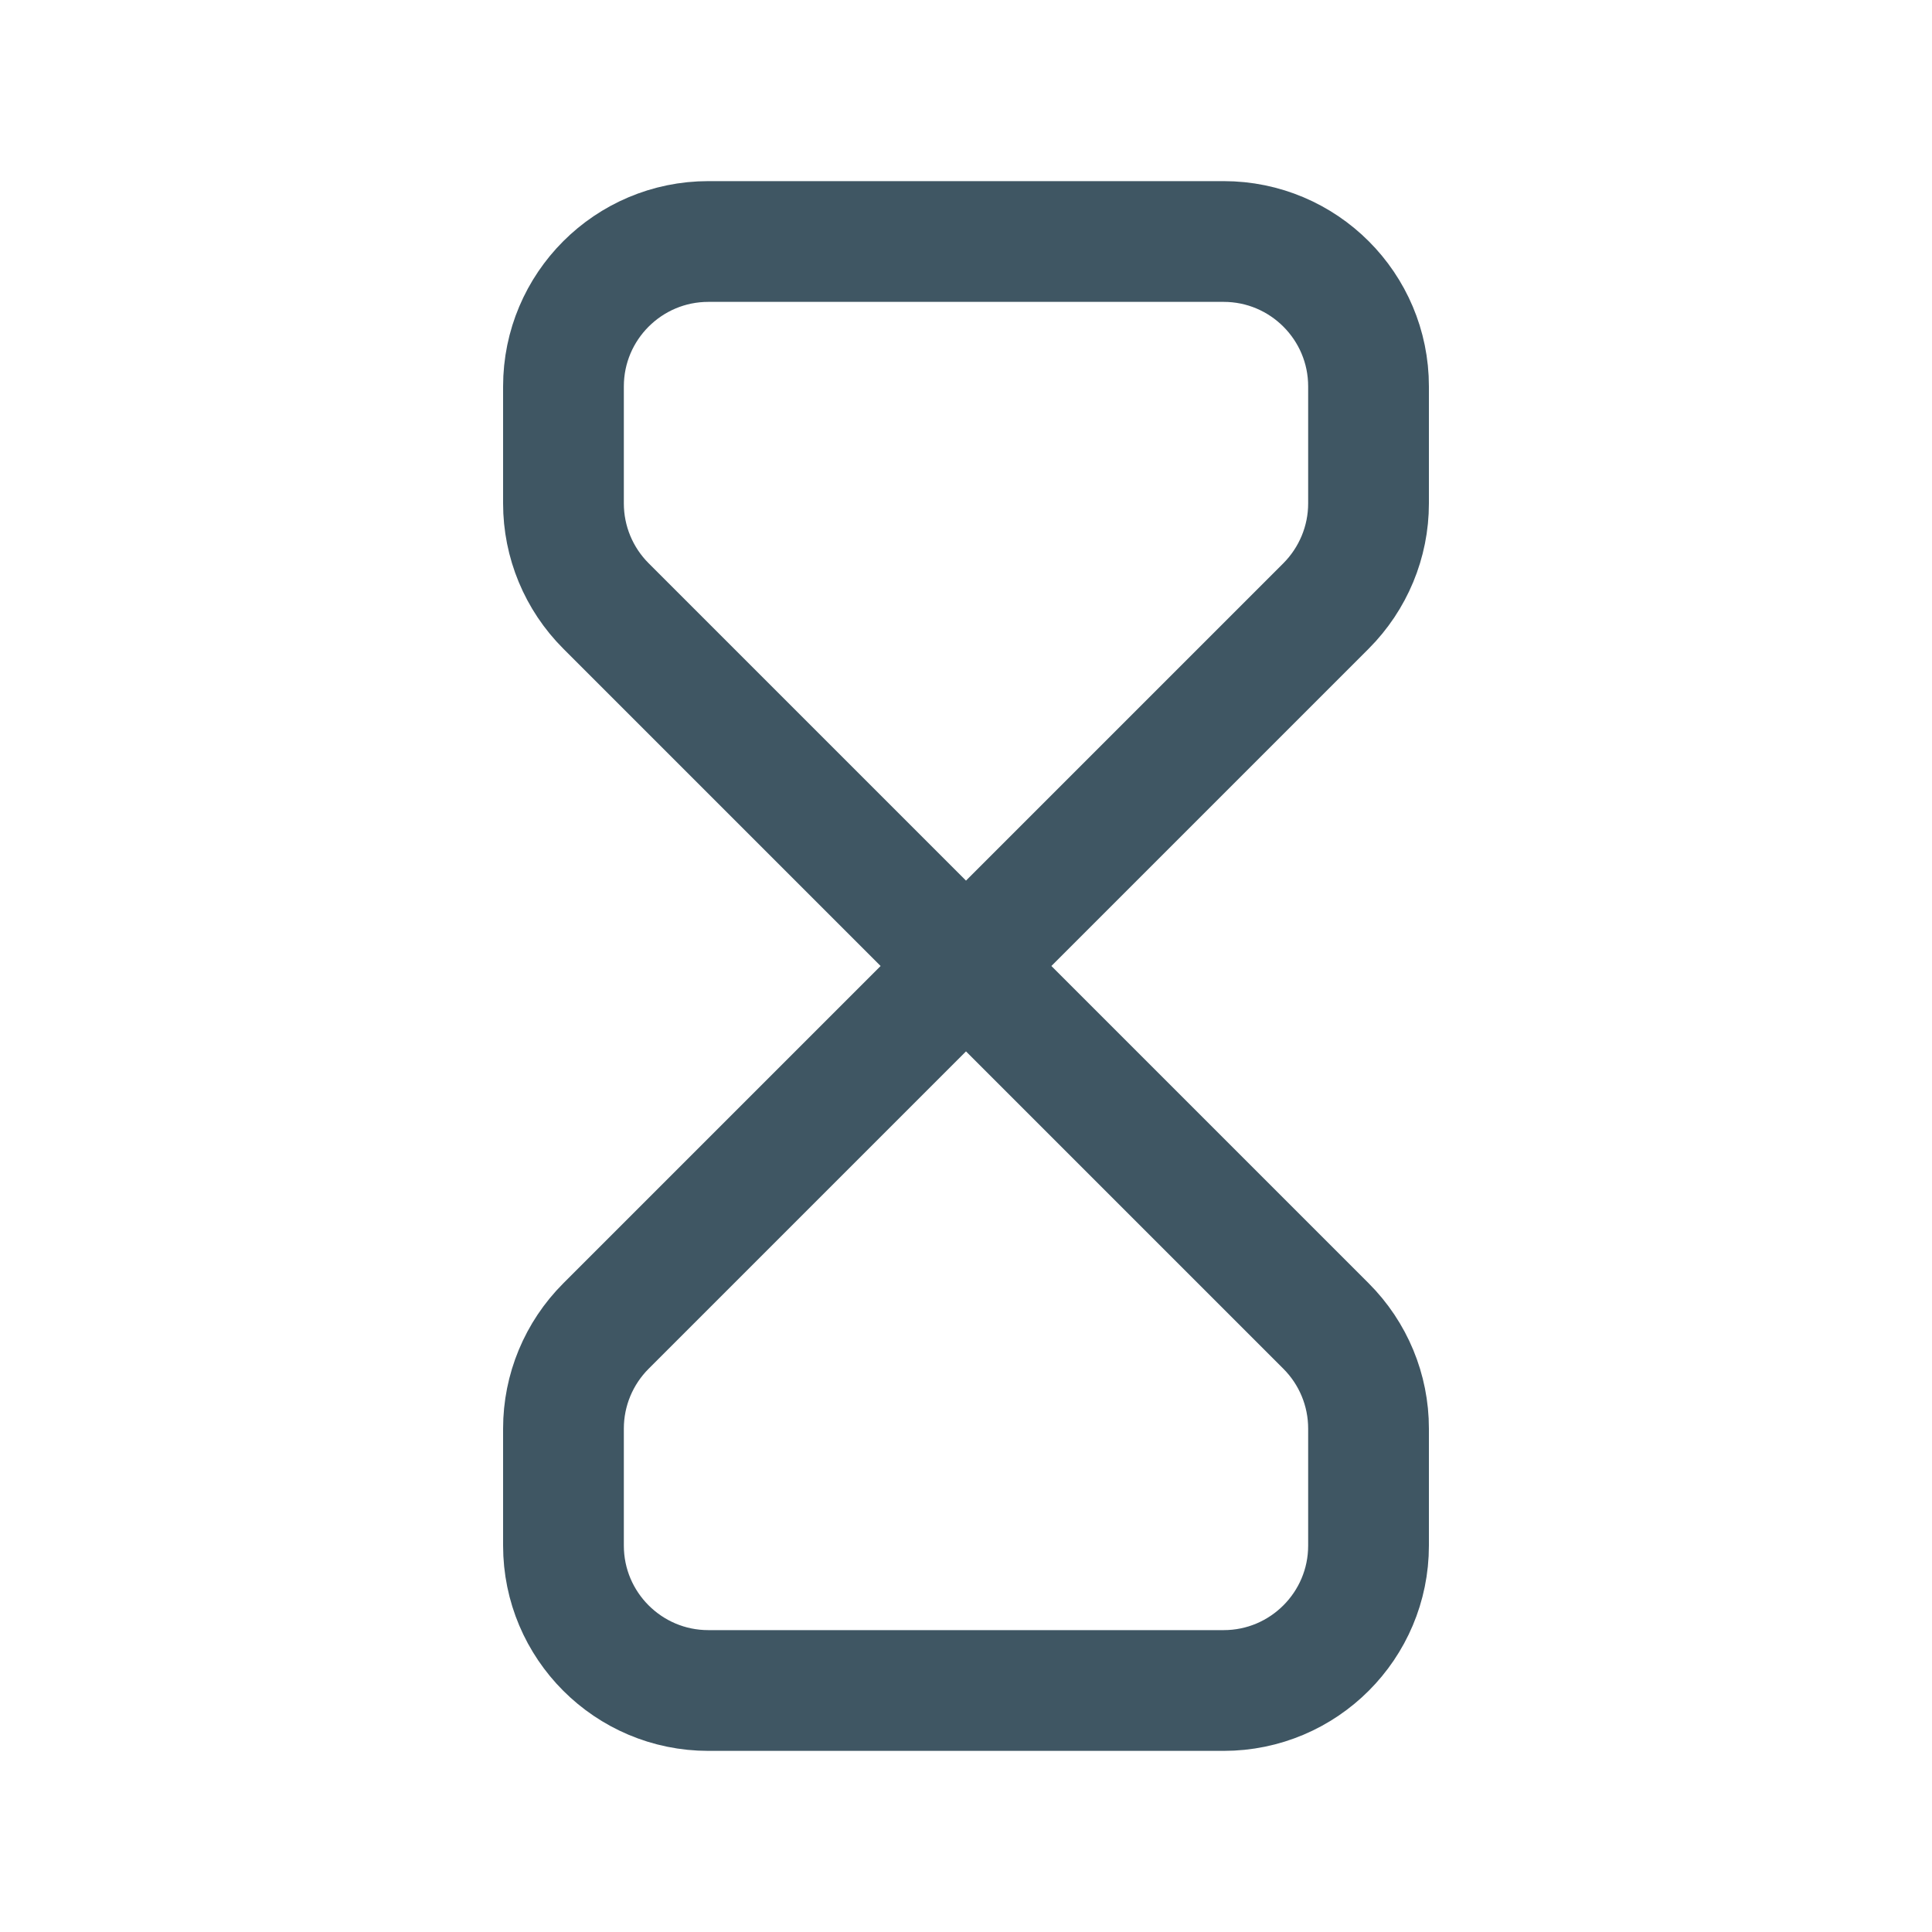 <svg width="20" height="20" viewBox="0 0 20 20" fill="none" xmlns="http://www.w3.org/2000/svg">
<path d="M10 10L13.727 6.273C14.008 5.991 14.167 5.61 14.167 5.212V4C14.167 3.172 13.495 2.5 12.667 2.5H7.333C6.505 2.5 5.833 3.172 5.833 4V5.212C5.833 5.61 5.991 5.991 6.273 6.273L10 10ZM10 10L13.727 13.727C14.009 14.009 14.167 14.39 14.167 14.788V16C14.167 16.828 13.495 17.5 12.667 17.5H7.333C6.505 17.5 5.833 16.828 5.833 16V14.788C5.833 14.39 5.991 14.009 6.273 13.727L10 10Z" stroke="#3F5663" stroke-width="1.25"/>
</svg>
